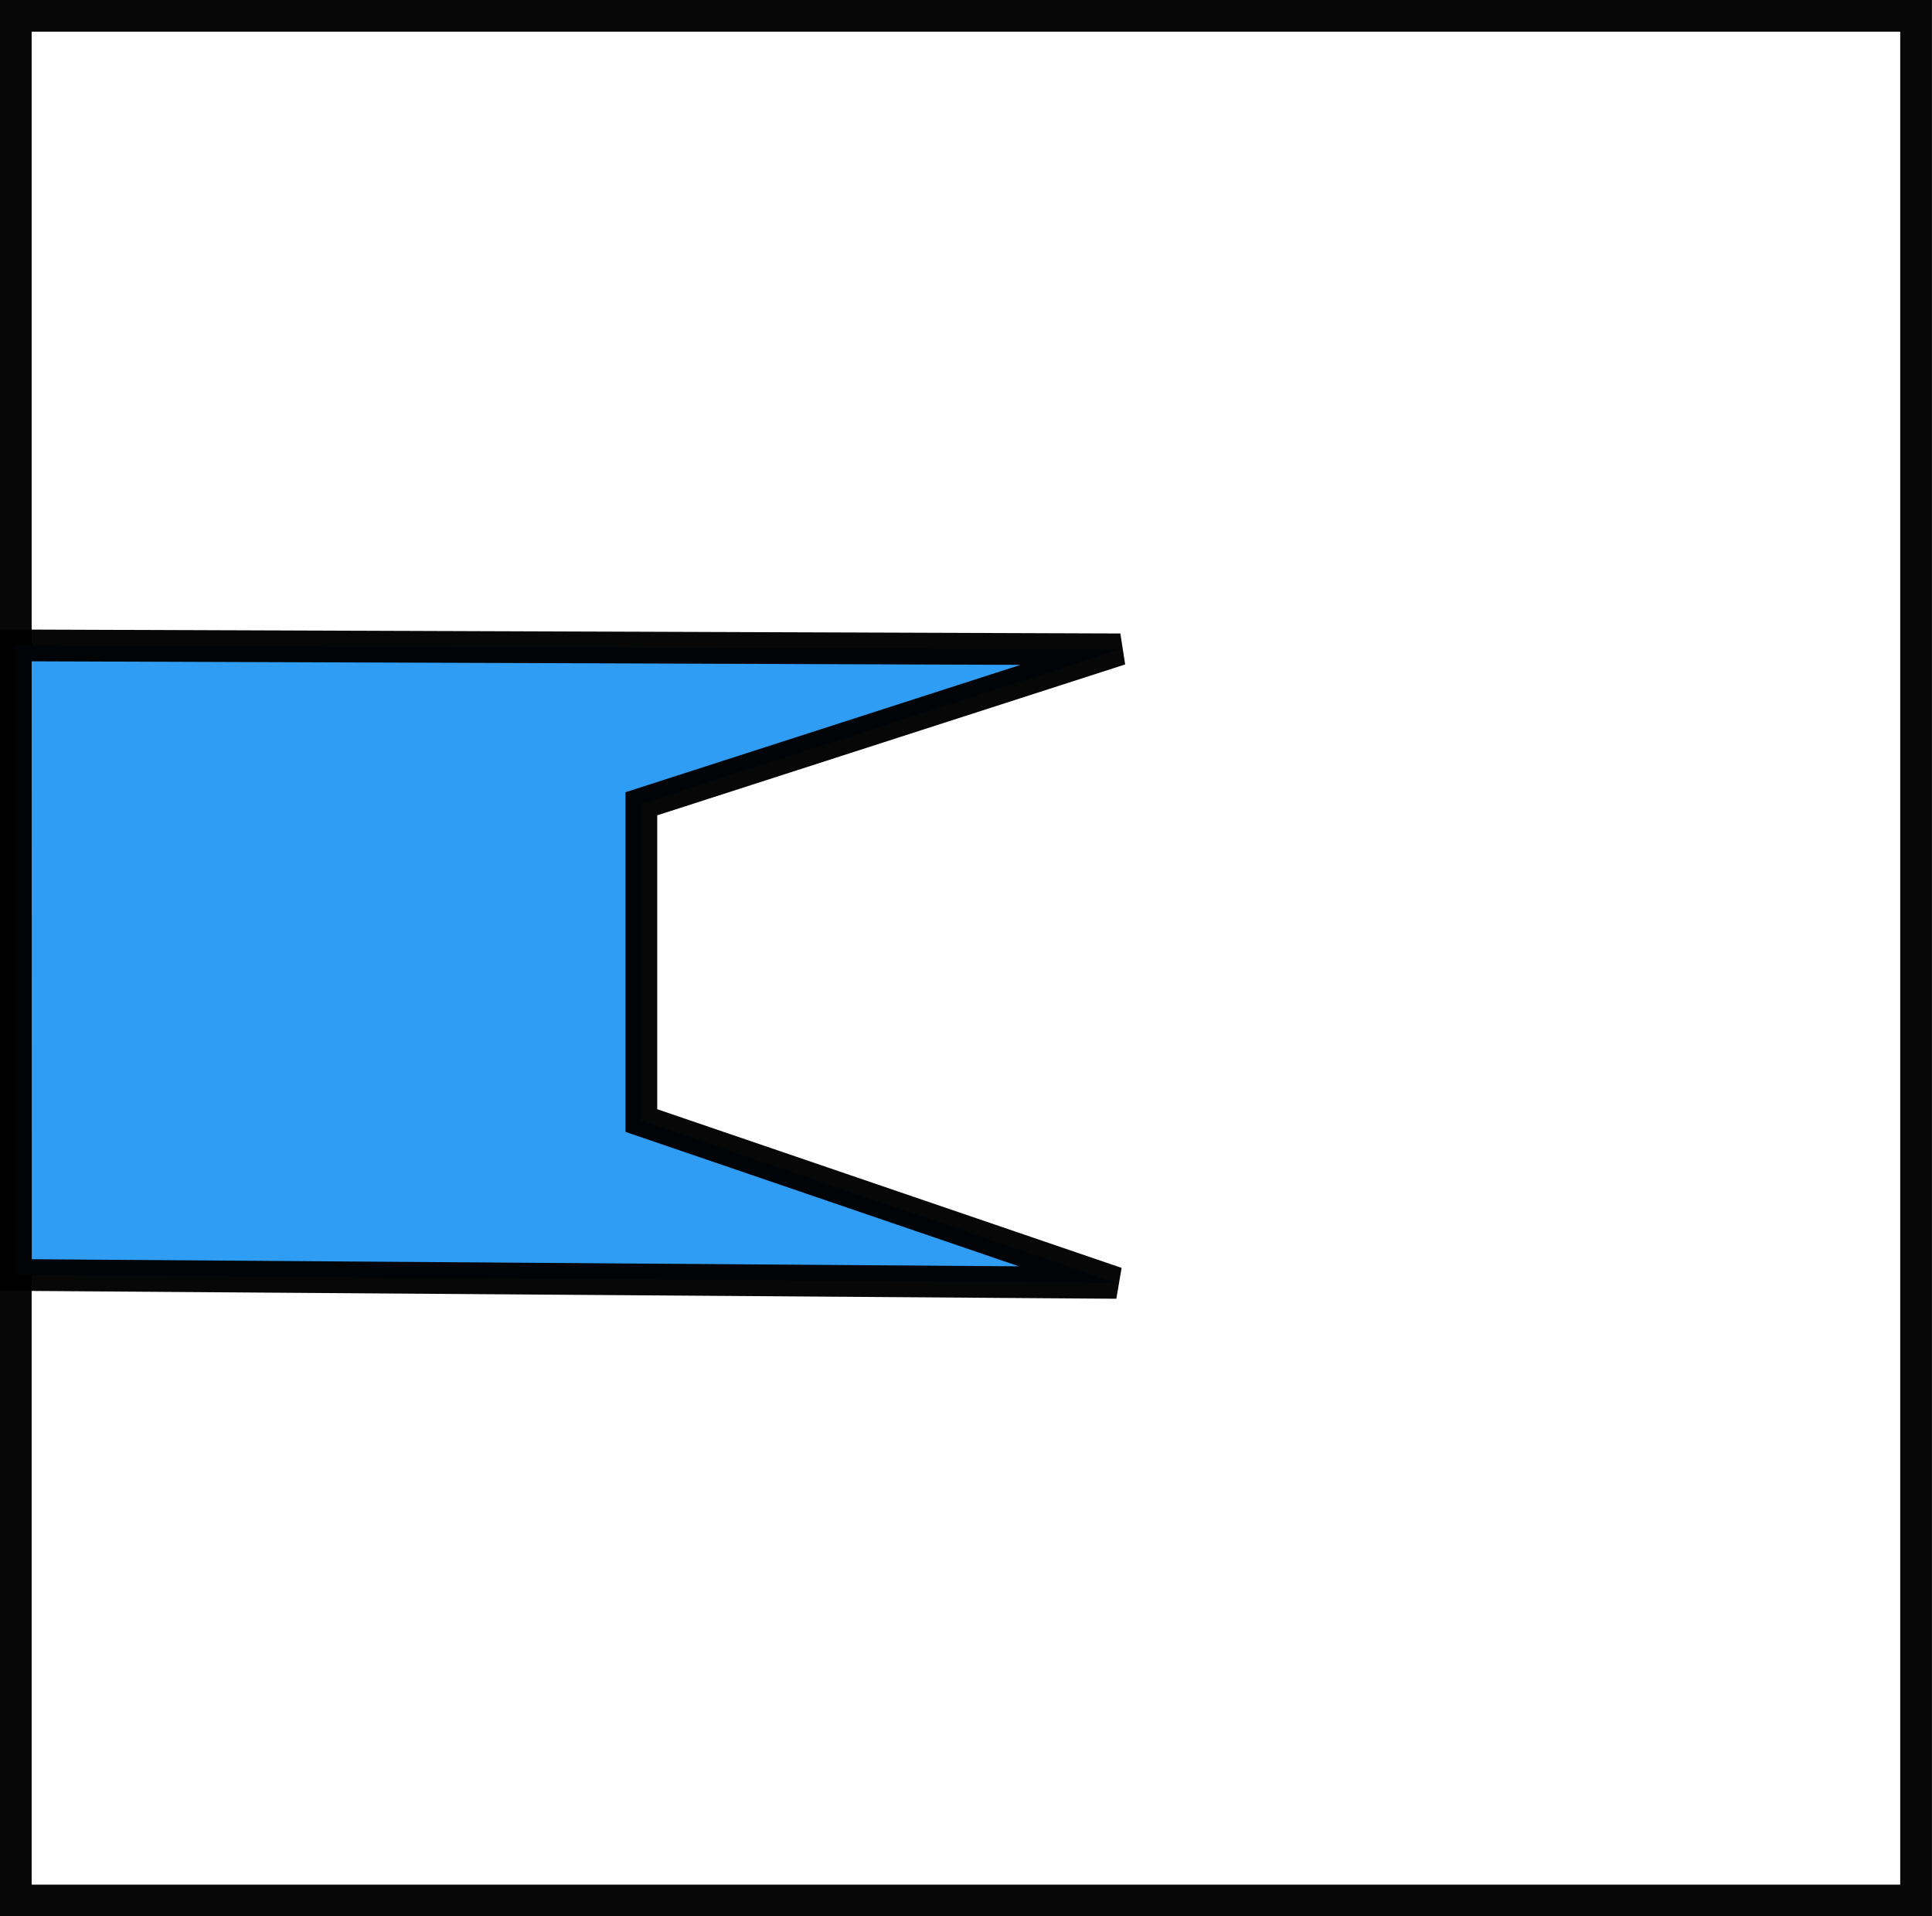 <?xml version="1.0" encoding="UTF-8" standalone="no"?>
<!-- Created with Inkscape (http://www.inkscape.org/) -->

<svg
   width="16.14mm"
   height="16.007mm"
   viewBox="0 0 16.14 16.007"
   version="1.1"
   id="svg5"
   sodipodi:docname="blauer Emitter.svg"
   xmlns:inkscape="http://www.inkscape.org/namespaces/inkscape"
   xmlns:sodipodi="http://sodipodi.sourceforge.net/DTD/sodipodi-0.dtd"
   xmlns="http://www.w3.org/2000/svg"
   xmlns:svg="http://www.w3.org/2000/svg">
  <sodipodi:namedview
     id="namedview5439"
     pagecolor="#ffffff"
     bordercolor="#000000"
     borderopacity="0.25"
     inkscape:showpageshadow="2"
     inkscape:pageopacity="0.0"
     inkscape:pagecheckerboard="0"
     inkscape:deskcolor="#d1d1d1"
     inkscape:document-units="mm"
     showgrid="false"
     showguides="true">
    <sodipodi:guide
       position="-1.254,7.722"
       orientation="1,0"
       id="guide5558"
       inkscape:locked="false" />
  </sodipodi:namedview>
  <defs
     id="defs2" />
  <g
     id="layer1"
     transform="translate(0.099,0.132)">
    <rect
       style="fill:none;fill-opacity:0.937;stroke:#000000;stroke-width:0.265;stroke-opacity:0.97"
       id="rect1128"
       width="15.875"
       height="15.743"
       x="0.033"
       y="0" />
    <path
       style="fill:#2196f3;fill-opacity:0.937;stroke:#000000;stroke-width:0.265;stroke-opacity:0.97"
       d="M 0.033,5.259 9.26,5.292 5.259,6.582 v 2.646 l 3.969,1.356 -9.194,-0.066 z"
       id="path1858" />
  </g>
</svg>